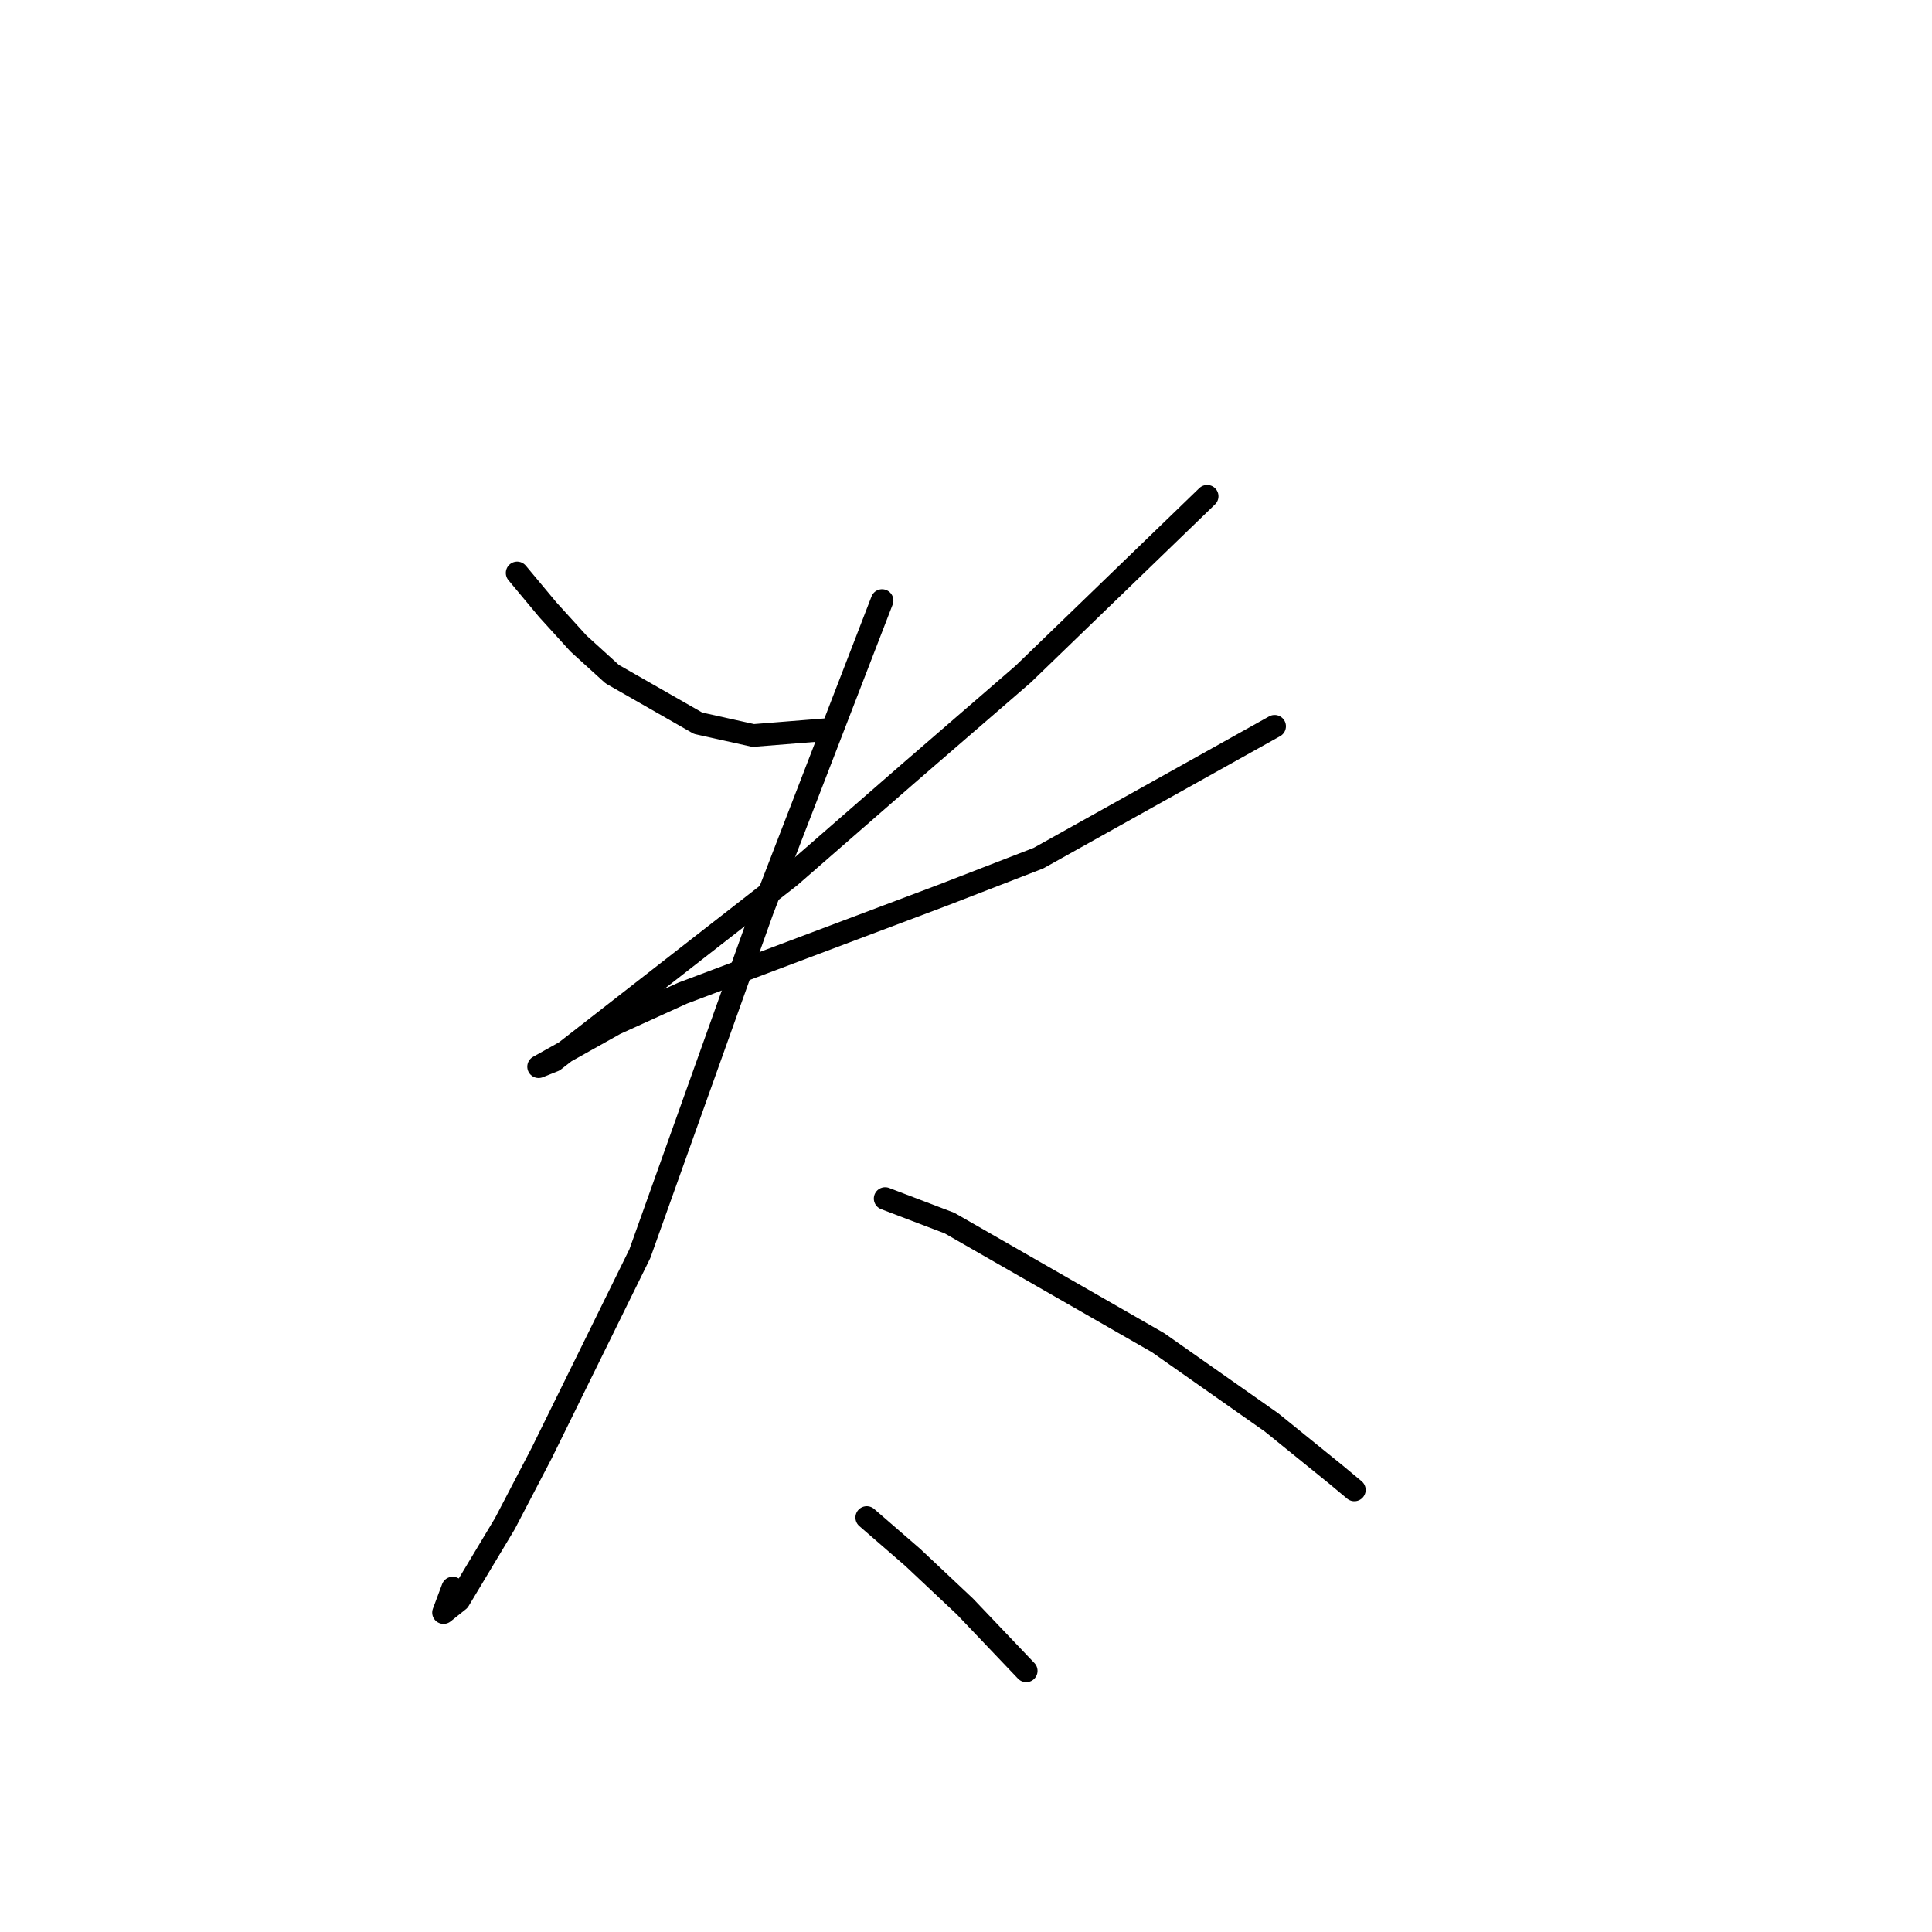 <?xml version="1.0" standalone="no"?>
    <svg width="256" height="256" xmlns="http://www.w3.org/2000/svg" version="1.1">
    <polyline stroke="black" stroke-width="3" stroke-linecap="round" fill="transparent" stroke-linejoin="round" points="68.522 75.917 72.586 80.794 76.649 85.264 81.119 89.327 92.498 95.829 99.812 97.455 109.971 96.642 109.971 96.642 " />
        <polyline stroke="black" stroke-width="3" stroke-linecap="round" fill="transparent" stroke-linejoin="round" points="159.954 65.758 135.572 89.327 120.537 102.331 104.689 116.147 77.056 137.685 73.399 140.529 71.367 141.342 81.526 135.653 90.466 131.589 125.007 118.586 137.604 113.709 168.894 96.235 168.894 96.235 " />
        <polyline stroke="black" stroke-width="3" stroke-linecap="round" fill="transparent" stroke-linejoin="round" points="116.88 79.574 101.031 120.617 84.777 166.13 71.773 192.544 66.897 201.891 60.801 212.05 58.769 213.675 59.988 210.424 59.988 210.424 " />
        <polyline stroke="black" stroke-width="3" stroke-linecap="round" fill="transparent" stroke-linejoin="round" points="117.286 158.816 125.82 162.067 153.453 177.915 168.488 188.48 177.022 195.389 179.46 197.421 179.46 197.421 " />
        <polyline stroke="black" stroke-width="3" stroke-linecap="round" fill="transparent" stroke-linejoin="round" points="114.848 201.078 120.943 206.361 127.852 212.862 135.979 221.396 135.979 221.396 " />
        </svg>